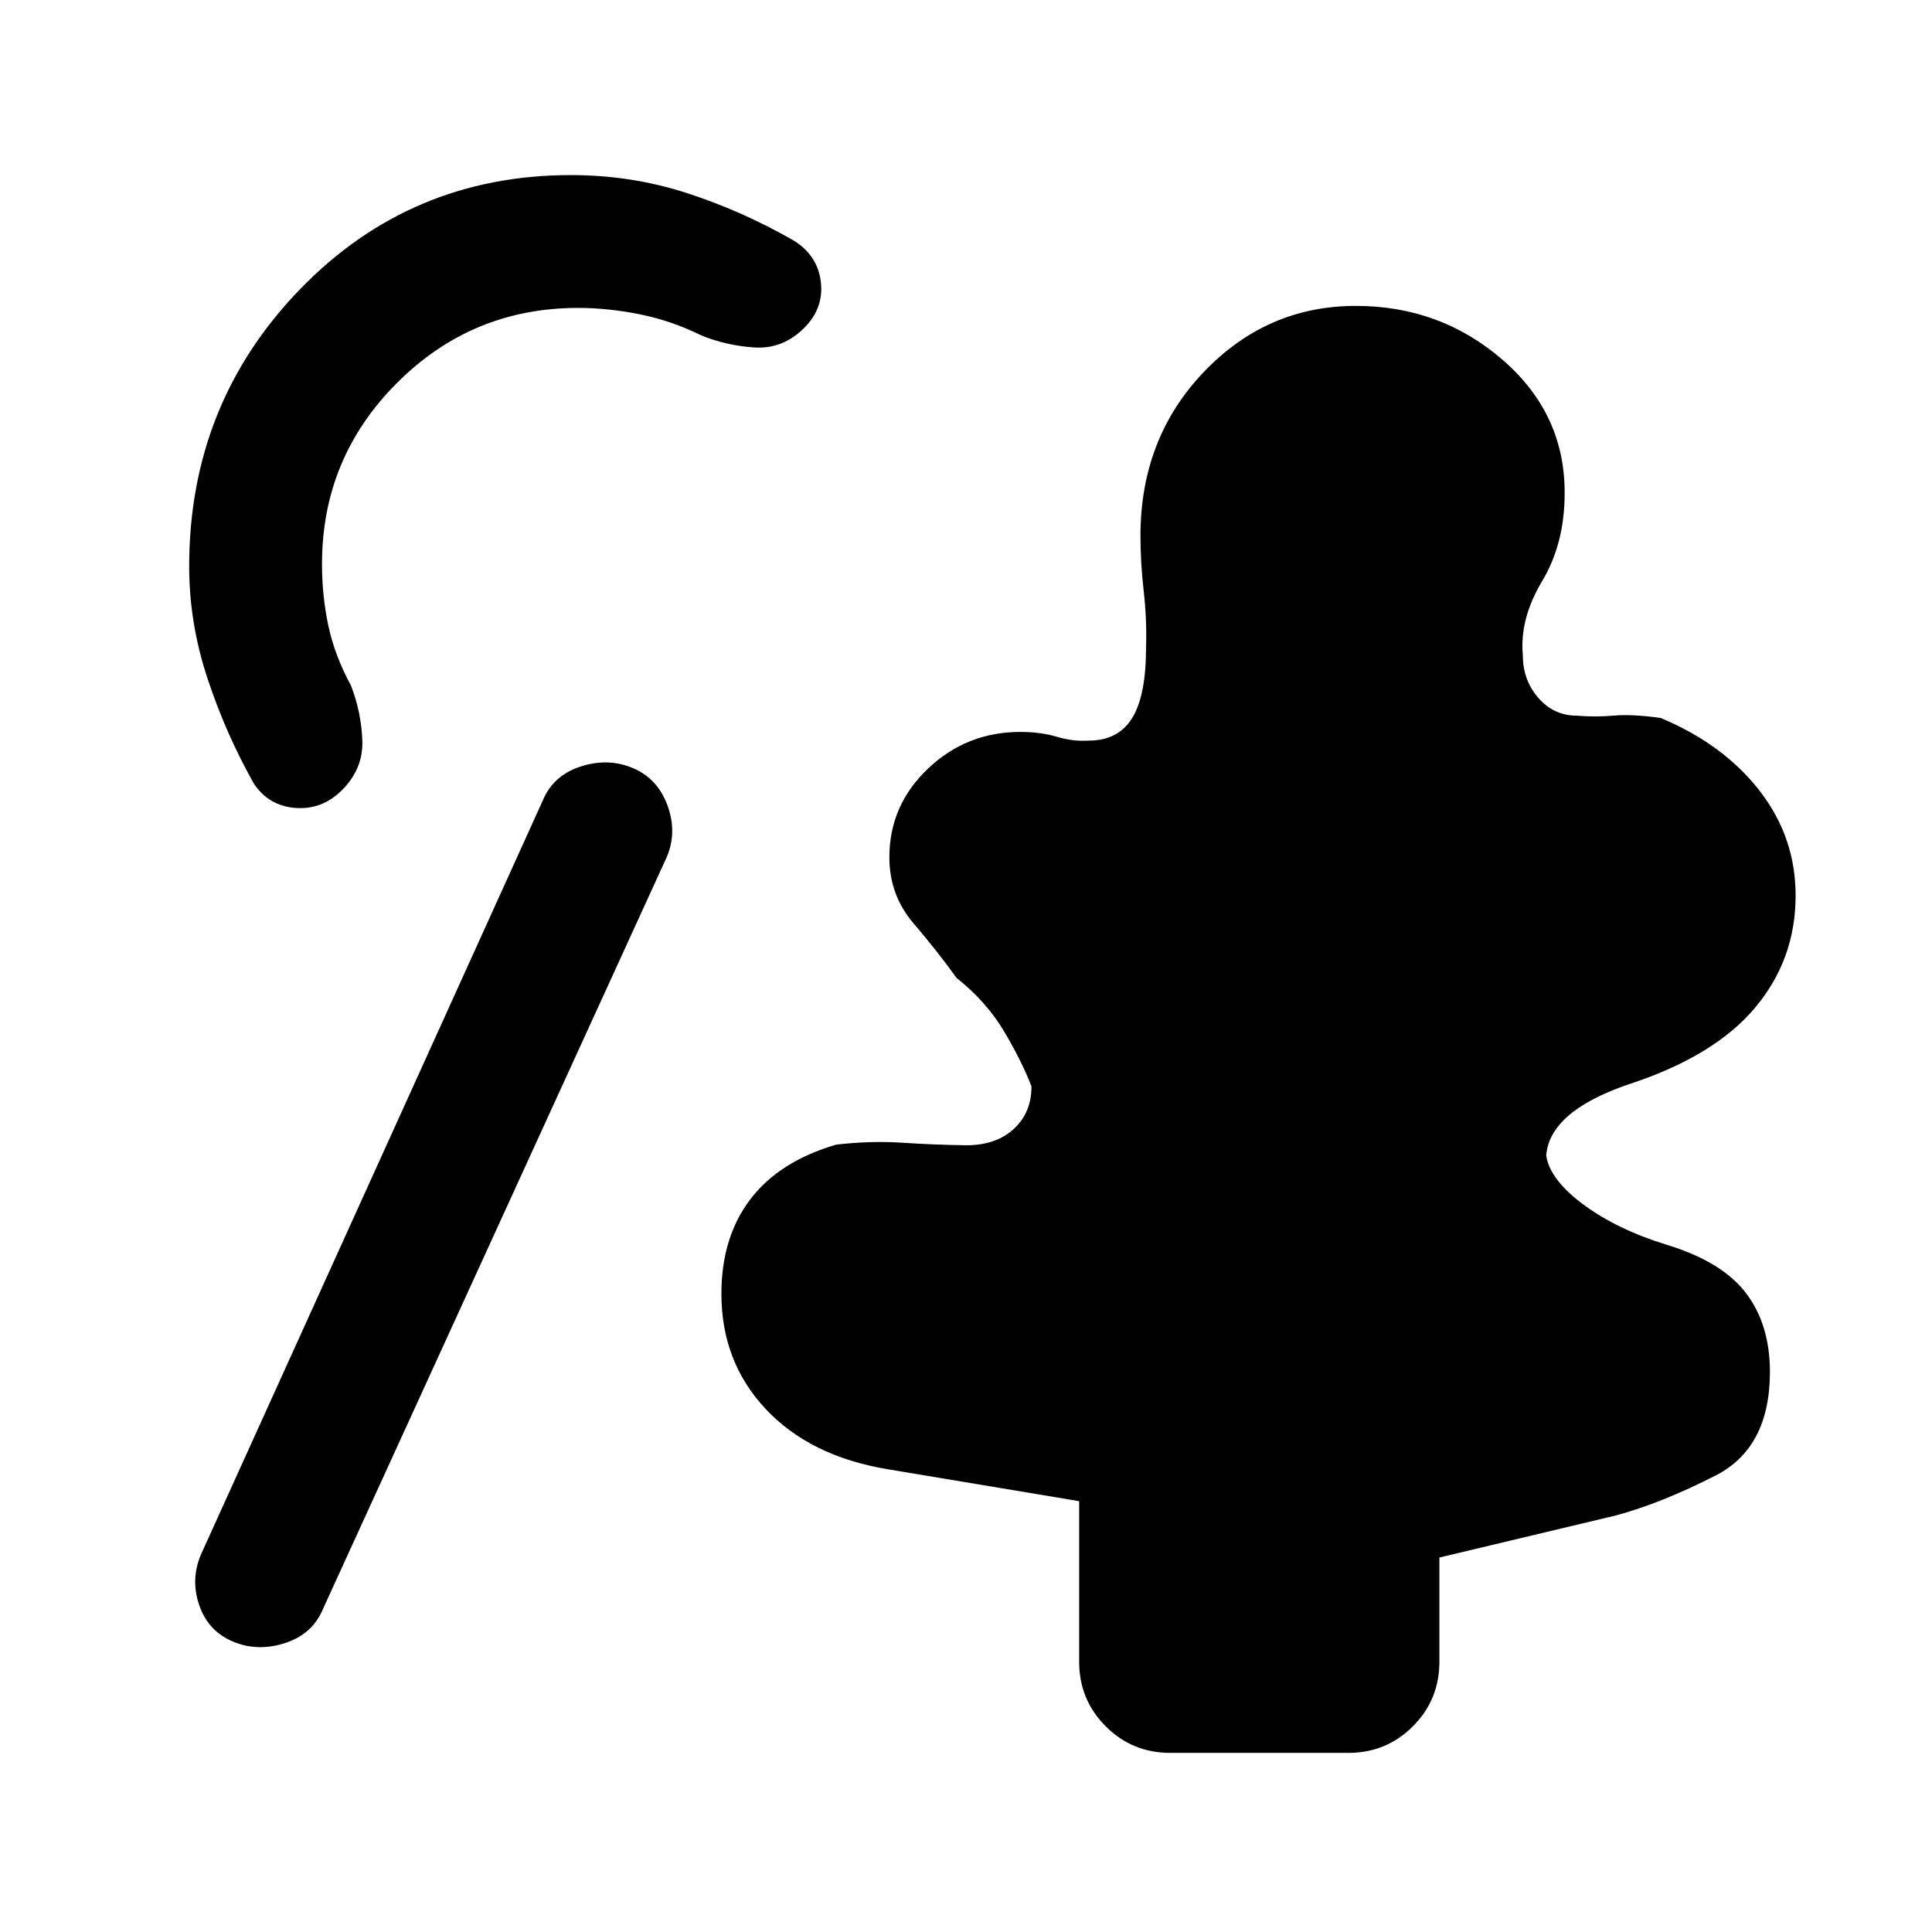 <svg xmlns="http://www.w3.org/2000/svg" height="24" viewBox="0 -960 960 960" width="24"><path d="M115.769-144.307q-12.308-5.154-16.73-17.962-4.424-12.808.73-25.116l170-375q5.154-12.307 18.731-16.73 13.577-4.424 25.885.73 12.307 5.154 17.23 18.462 4.924 13.308-.23 25.615l-171 374q-5.154 12.308-18.731 16.731-13.577 4.423-25.885-.73ZM581.538-89q-18.923 0-32.115-13.192-13.192-13.192-13.192-32.115v-79.77L440.769-230q-38.384-6.461-60.346-29.923-21.962-23.462-21.962-57.154 0-28.077 14.347-46.962 14.346-18.884 42.654-27.192 17.23-2 32.807-.962 15.577 1.039 31.962 1.27 14.615 0 23.461-8.077 8.846-8.077 8.846-21.154-4.846-12.615-13.654-27.423-8.807-14.808-23.576-26.5-9.385-13.077-21.385-27.115-12-14.039-12-32.808 0-25.846 19.192-44.077 19.193-18.231 45.885-18.231 10.077 0 18.192 2.423Q533.308-591.462 541-592q14.615 0 21.538-11.154t6.923-35q.462-13.923-1.153-28.077-1.616-14.154-1.616-27.538 0-48.385 31.385-81.308Q629.462-808 673.692-808q42.077 0 73.039 26.884 30.962 26.885 30.731 66.347 0 24.846-11.231 43.615-11.231 18.769-9.538 36.769 0 12.308 7.692 21.154t19.231 8.846q9.077.769 18.269-.038 9.192-.808 23.346 1.192 31.077 13 49.039 36.077 17.961 23.077 17.961 52.154 0 31.923-20.385 56-20.384 24.077-62.769 37.846-20 6.923-30 15.77-10 8.846-10.769 19.615 1.846 12 18.539 24.346 16.692 12.346 41.384 19.961 27.462 8.385 39.346 24 11.885 15.616 11.885 39.154 0 37.693-26.962 51.462Q825.539-213.077 803-207l-87.769 20.923v51.77q0 18.923-13.192 32.115Q688.846-89 669.923-89h-88.385ZM169.923-567.385q-9.846 9.847-23.115 8.847-13.27-1-20.654-12.077-13.923-24.693-23.039-52.231Q94-650.385 94-678.539q0-80.769 54.961-137.615Q203.923-873 283.692-873q29.923 0 57.346 8.846t53.116 23.538q12.077 7.385 13.692 20.539 1.616 13.154-8.231 23-10.615 10.615-24.654 9.731-14.038-.885-26.577-6.039-14.846-7.307-30.576-10.461Q302.077-807 287.231-807q-52.693 0-89.962 37.269Q160-732.462 160-679.769q0 15.846 3.154 30.692t11.231 29.692q5.153 13.308 5.653 27.346.5 14.039-10.115 24.654Z"/></svg>